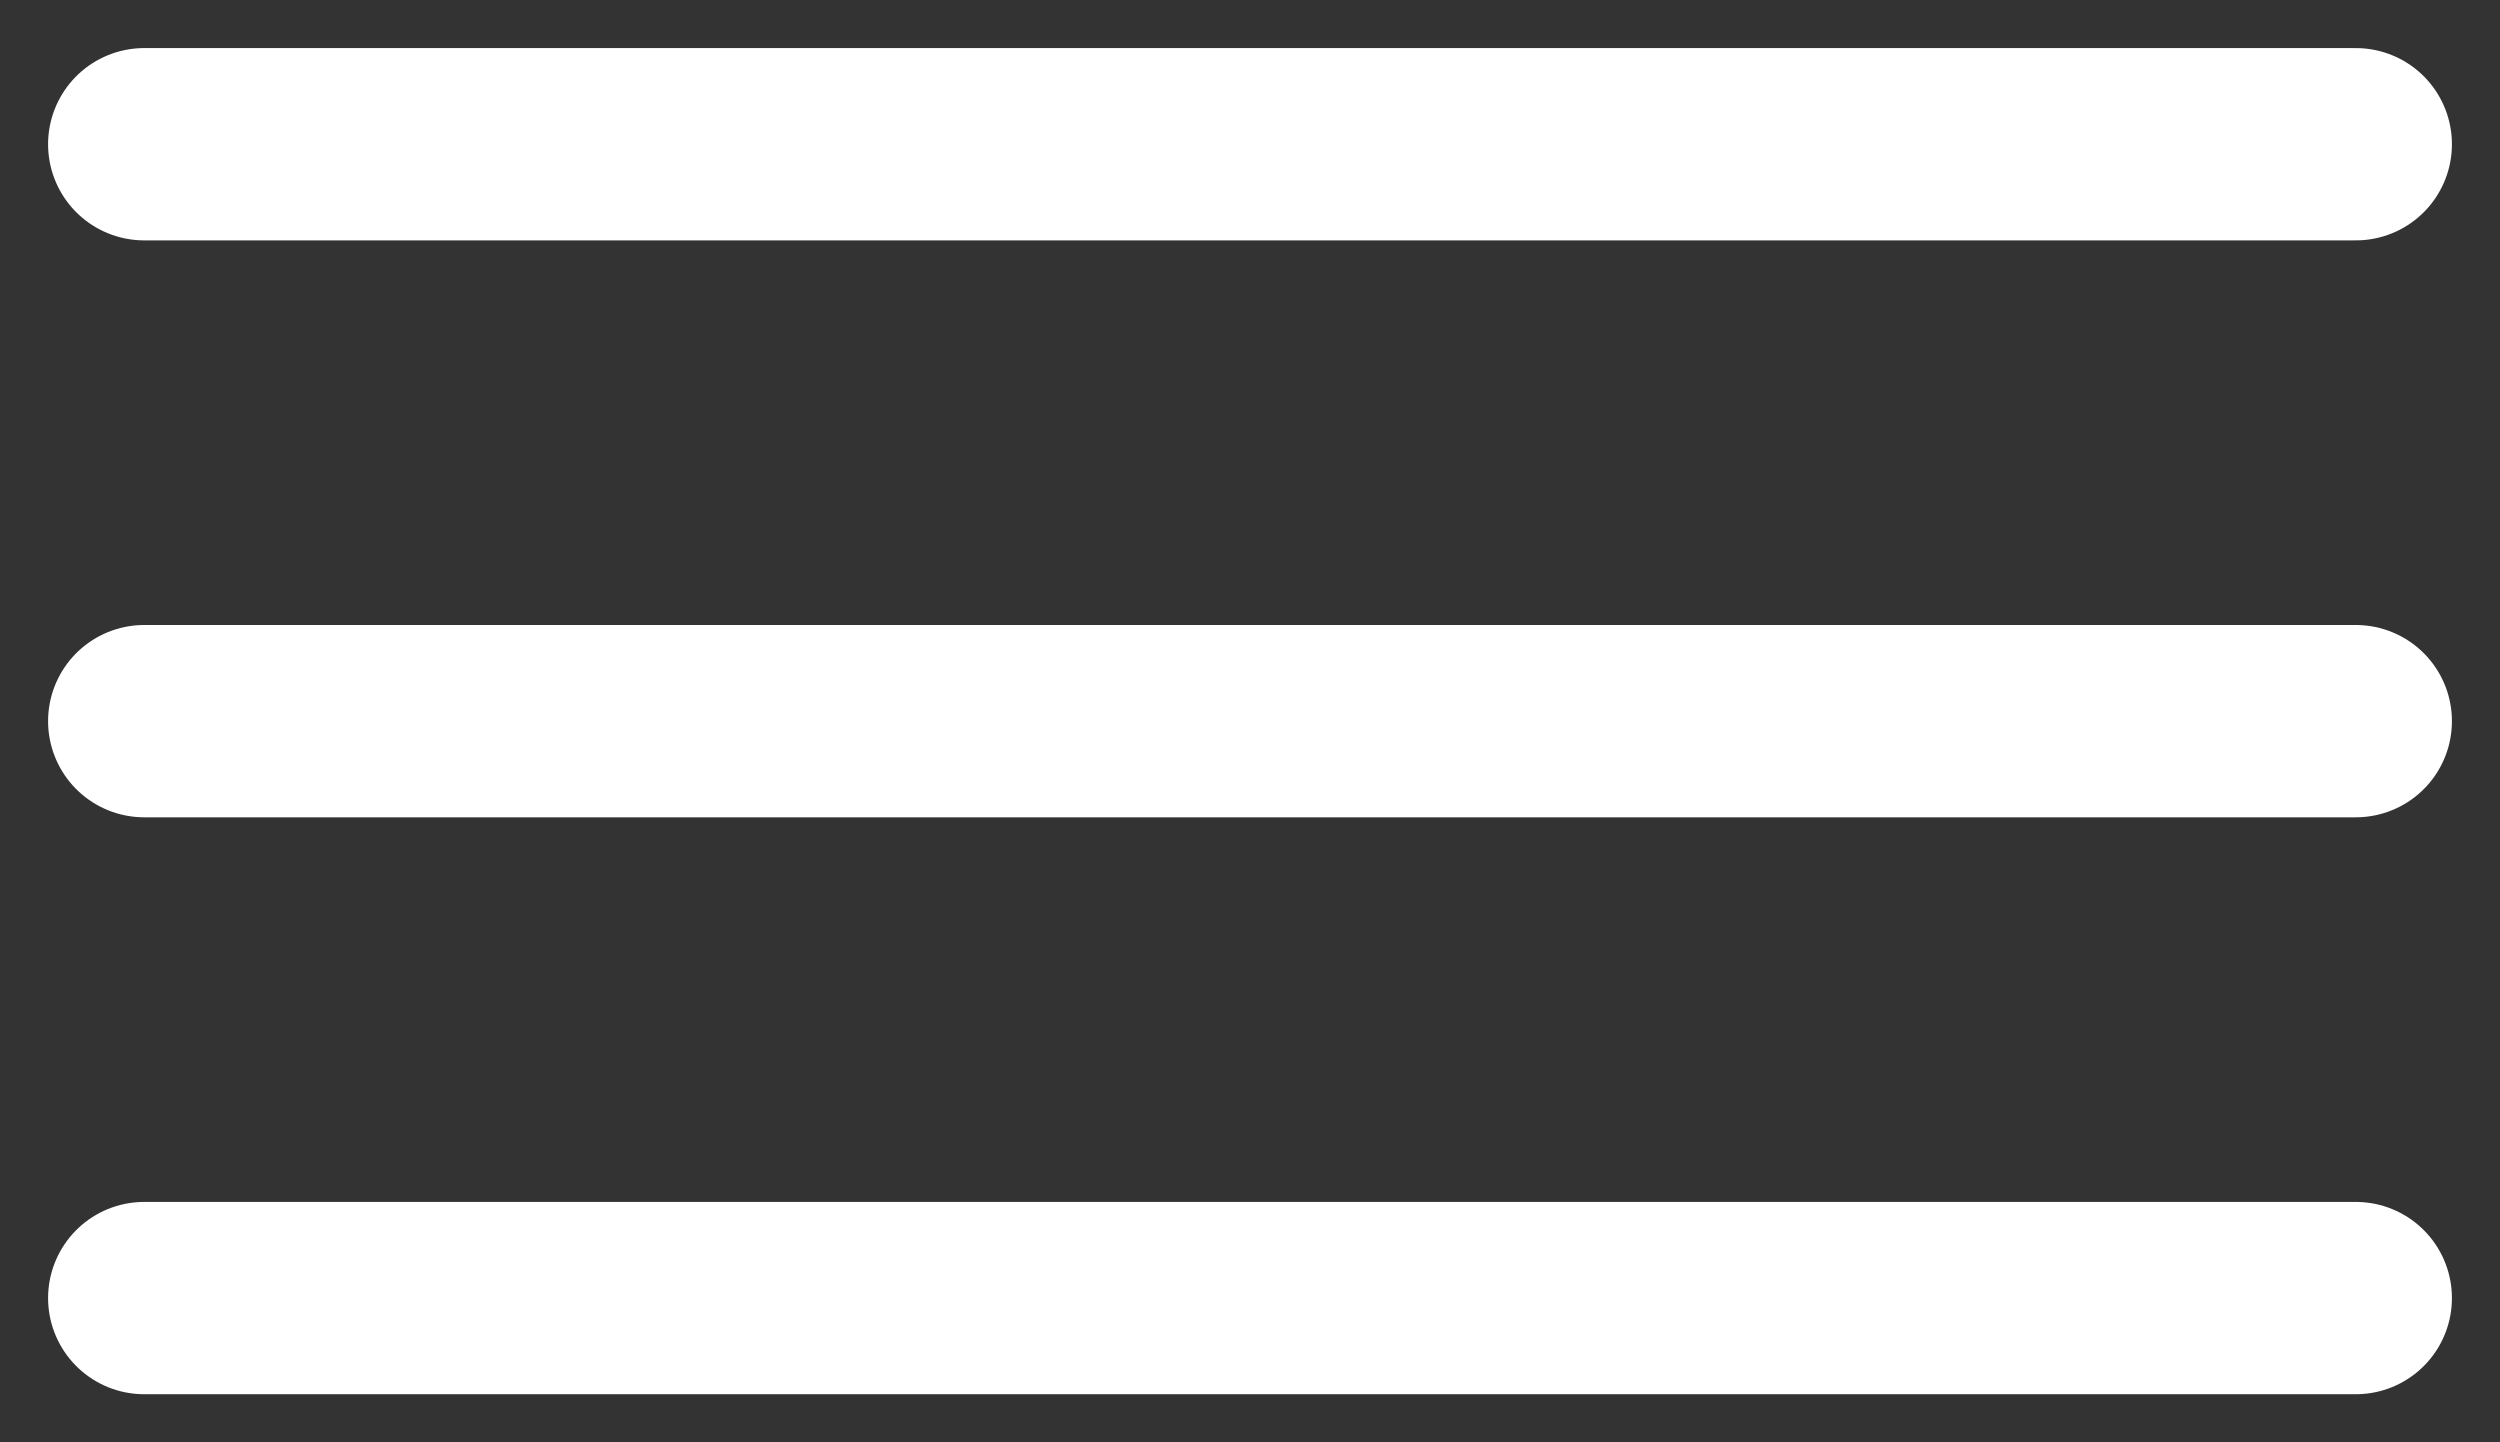 <svg width="26" height="15" viewBox="0 0 26 15" fill="none" xmlns="http://www.w3.org/2000/svg">
<rect x="0" y="0" width="26" height="15" fill="#333333" stroke="none"/>
<path d="M1.5 1.5H24.5M1.5 7.5H24.5M1.5 13.5H24.5" stroke="white" stroke-width="2" stroke-linecap="round" stroke-linejoin="round"/>
</svg>

